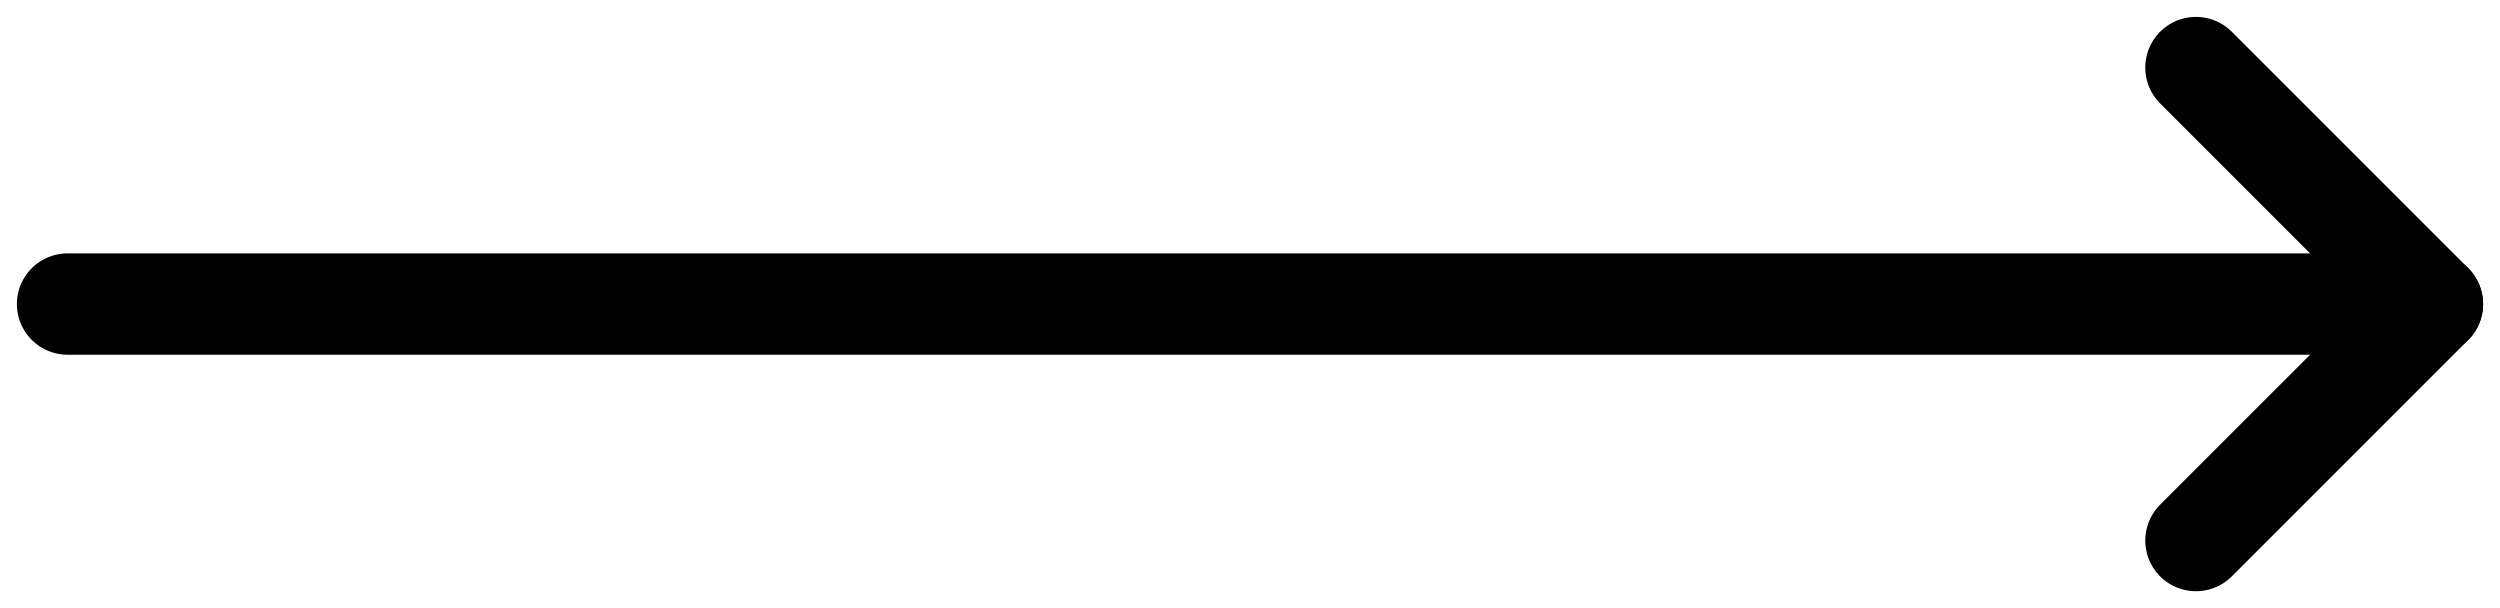 <svg width="74" height="18" viewBox="0 0 74 18" fill="none" xmlns="http://www.w3.org/2000/svg">
<path d="M2 9H72" stroke="black" stroke-width="3" stroke-linecap="round" stroke-linejoin="round"/>
<path d="M65 2L72 9L65 16" stroke="black" stroke-width="3" stroke-linecap="round" stroke-linejoin="round"/>
</svg>
